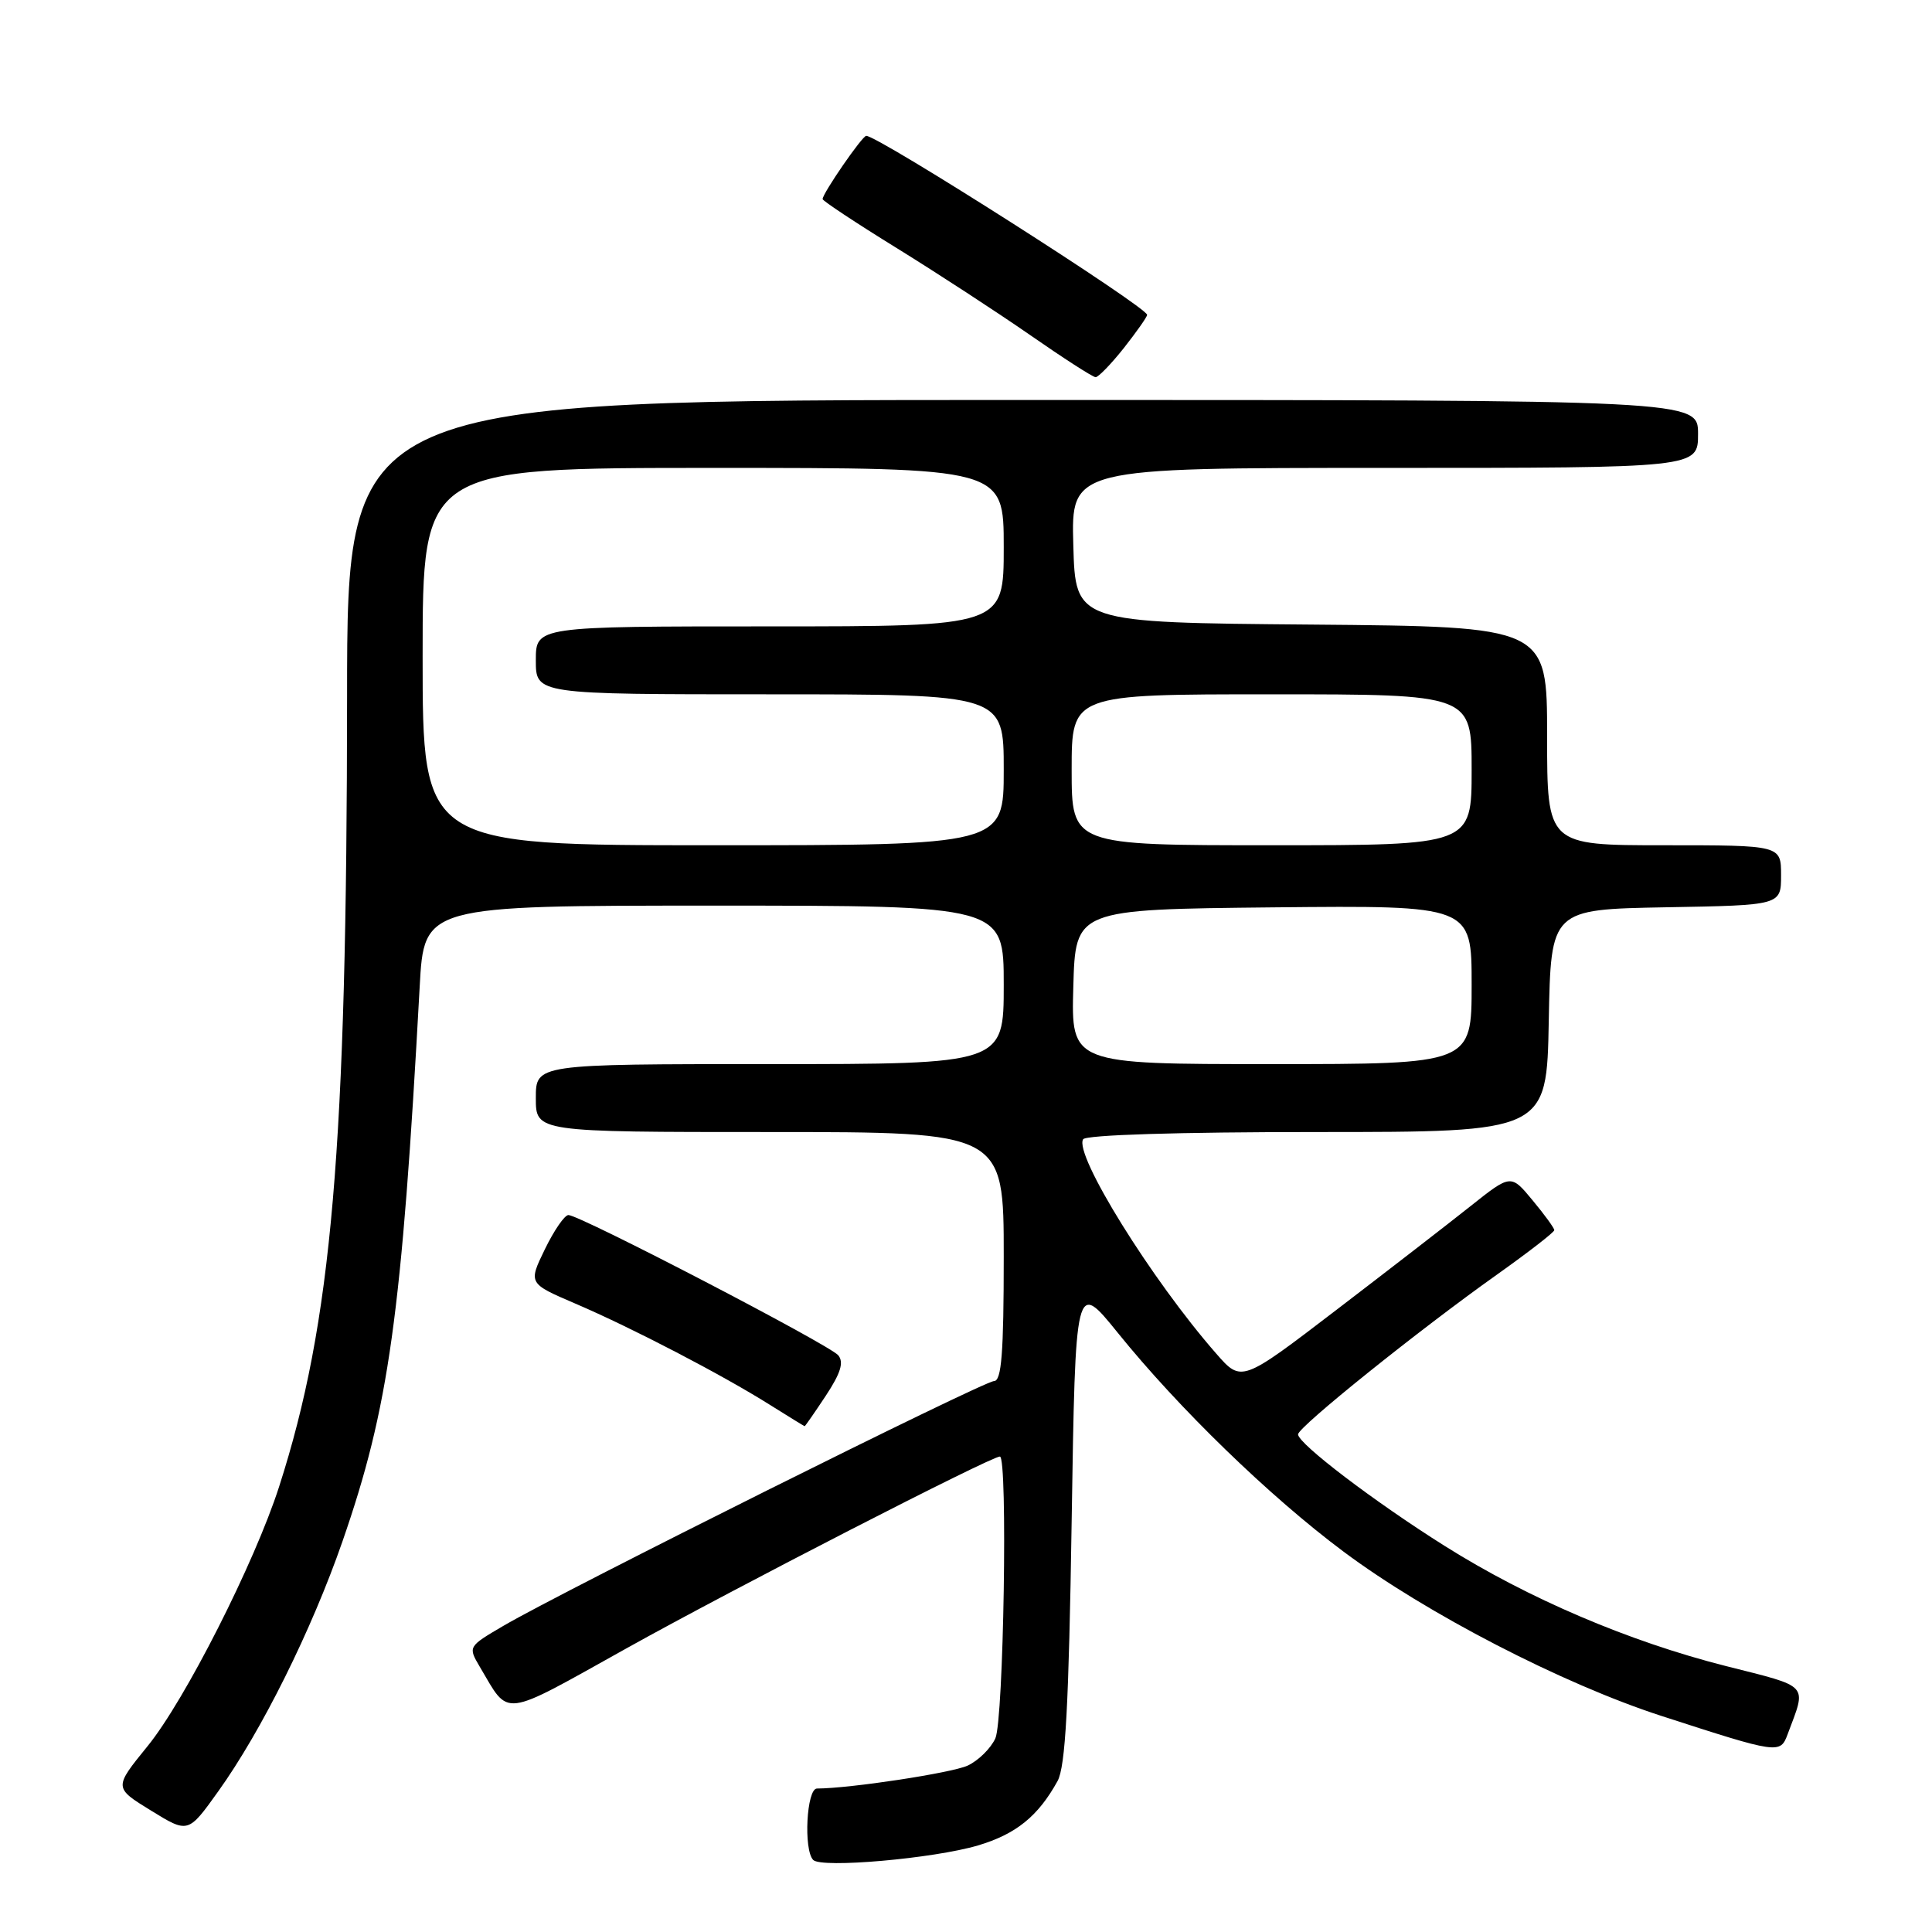 <?xml version="1.0" encoding="UTF-8" standalone="no"?>
<!DOCTYPE svg PUBLIC "-//W3C//DTD SVG 1.1//EN" "http://www.w3.org/Graphics/SVG/1.1/DTD/svg11.dtd" >
<svg xmlns="http://www.w3.org/2000/svg" xmlns:xlink="http://www.w3.org/1999/xlink" version="1.1" viewBox="0 0 256 256">
 <g >
 <path fill="currentColor"
d=" M 129.59 244.53 C 134.63 243.03 137.56 240.66 140.13 236.00 C 141.18 234.09 141.62 226.03 142.00 201.58 C 142.50 169.66 142.50 169.66 148.11 176.60 C 156.20 186.62 168.22 198.28 178.00 205.58 C 188.97 213.78 207.04 223.12 220.15 227.37 C 235.70 232.41 235.89 232.44 236.88 229.77 C 239.40 223.04 239.91 223.60 228.69 220.76 C 215.82 217.50 202.50 211.81 191.44 204.85 C 182.12 198.99 172.00 191.29 172.00 190.06 C 172.00 189.09 188.04 176.21 198.33 168.91 C 202.52 165.93 205.95 163.28 205.95 163.00 C 205.95 162.72 204.65 160.94 203.07 159.04 C 200.20 155.57 200.20 155.57 194.85 159.82 C 191.91 162.16 183.88 168.37 177.00 173.63 C 164.50 183.19 164.50 183.19 161.14 179.34 C 152.60 169.59 142.28 152.97 143.52 150.96 C 143.88 150.38 156.12 150.00 174.53 150.00 C 204.95 150.00 204.95 150.00 205.22 135.25 C 205.50 120.50 205.50 120.50 220.75 120.22 C 236.00 119.95 236.00 119.95 236.00 115.97 C 236.00 112.00 236.00 112.00 220.50 112.00 C 205.00 112.00 205.00 112.00 205.00 97.51 C 205.00 83.03 205.00 83.03 173.75 82.76 C 142.50 82.50 142.50 82.50 142.22 72.25 C 141.93 62.00 141.93 62.00 183.47 62.00 C 225.00 62.00 225.00 62.00 225.00 57.50 C 225.00 53.00 225.00 53.00 135.50 53.00 C 46.00 53.00 46.00 53.00 45.99 92.25 C 45.96 152.32 43.99 175.22 36.98 197.00 C 33.73 207.10 24.49 225.32 19.55 231.38 C 15.08 236.88 15.08 236.88 20.01 239.91 C 24.93 242.94 24.93 242.94 28.90 237.39 C 34.66 229.36 41.29 216.01 45.37 204.27 C 51.55 186.45 53.22 174.48 55.61 130.75 C 56.19 120.00 56.19 120.00 94.60 120.00 C 133.00 120.00 133.00 120.00 133.00 130.50 C 133.00 141.00 133.00 141.00 102.00 141.00 C 71.00 141.00 71.00 141.00 71.00 145.50 C 71.00 150.00 71.00 150.00 102.00 150.00 C 133.00 150.00 133.00 150.00 133.00 166.50 C 133.00 179.27 132.71 183.00 131.71 183.00 C 130.34 183.00 74.55 210.83 66.69 215.44 C 62.02 218.18 62.01 218.20 63.57 220.85 C 67.58 227.60 66.20 227.78 83.09 218.37 C 97.25 210.48 131.29 193.00 132.49 193.00 C 133.55 193.00 132.99 227.94 131.89 230.34 C 131.28 231.68 129.62 233.31 128.20 233.96 C 126.05 234.93 112.70 236.97 108.25 236.99 C 106.88 237.00 106.45 245.09 107.75 246.45 C 108.84 247.58 123.71 246.27 129.59 244.53 Z  M 109.43 184.93 C 111.40 181.94 111.84 180.51 111.07 179.58 C 109.92 178.20 76.84 161.00 75.32 161.00 C 74.81 161.00 73.41 163.04 72.20 165.53 C 70.00 170.06 70.00 170.06 76.25 172.74 C 83.70 175.93 95.69 182.17 101.97 186.12 C 104.46 187.68 106.55 188.97 106.62 188.98 C 106.68 188.99 107.95 187.17 109.43 184.93 Z  M 148.92 46.11 C 150.61 43.96 152.00 41.99 152.00 41.72 C 152.00 40.70 116.39 18.00 114.78 18.00 C 114.25 18.00 109.00 25.62 109.00 26.38 C 109.00 26.61 113.39 29.52 118.75 32.83 C 124.11 36.14 132.10 41.35 136.50 44.40 C 140.90 47.46 144.80 49.97 145.17 49.98 C 145.53 49.99 147.22 48.25 148.92 46.11 Z  M 142.22 130.75 C 142.50 120.50 142.50 120.50 168.75 120.23 C 195.00 119.97 195.00 119.97 195.00 130.48 C 195.00 141.00 195.00 141.00 168.47 141.00 C 141.93 141.00 141.93 141.00 142.22 130.75 Z  M 56.00 87.00 C 56.00 62.00 56.00 62.00 94.50 62.00 C 133.00 62.00 133.00 62.00 133.00 72.50 C 133.00 83.00 133.00 83.00 102.00 83.00 C 71.00 83.00 71.00 83.00 71.00 87.50 C 71.00 92.00 71.00 92.00 102.00 92.00 C 133.00 92.00 133.00 92.00 133.00 102.00 C 133.00 112.00 133.00 112.00 94.50 112.00 C 56.00 112.00 56.00 112.00 56.00 87.00 Z  M 142.00 102.00 C 142.00 92.00 142.00 92.00 168.50 92.00 C 195.00 92.00 195.00 92.00 195.00 102.00 C 195.00 112.00 195.00 112.00 168.50 112.00 C 142.00 112.00 142.00 112.00 142.00 102.00 Z "/>
</g>
</svg>